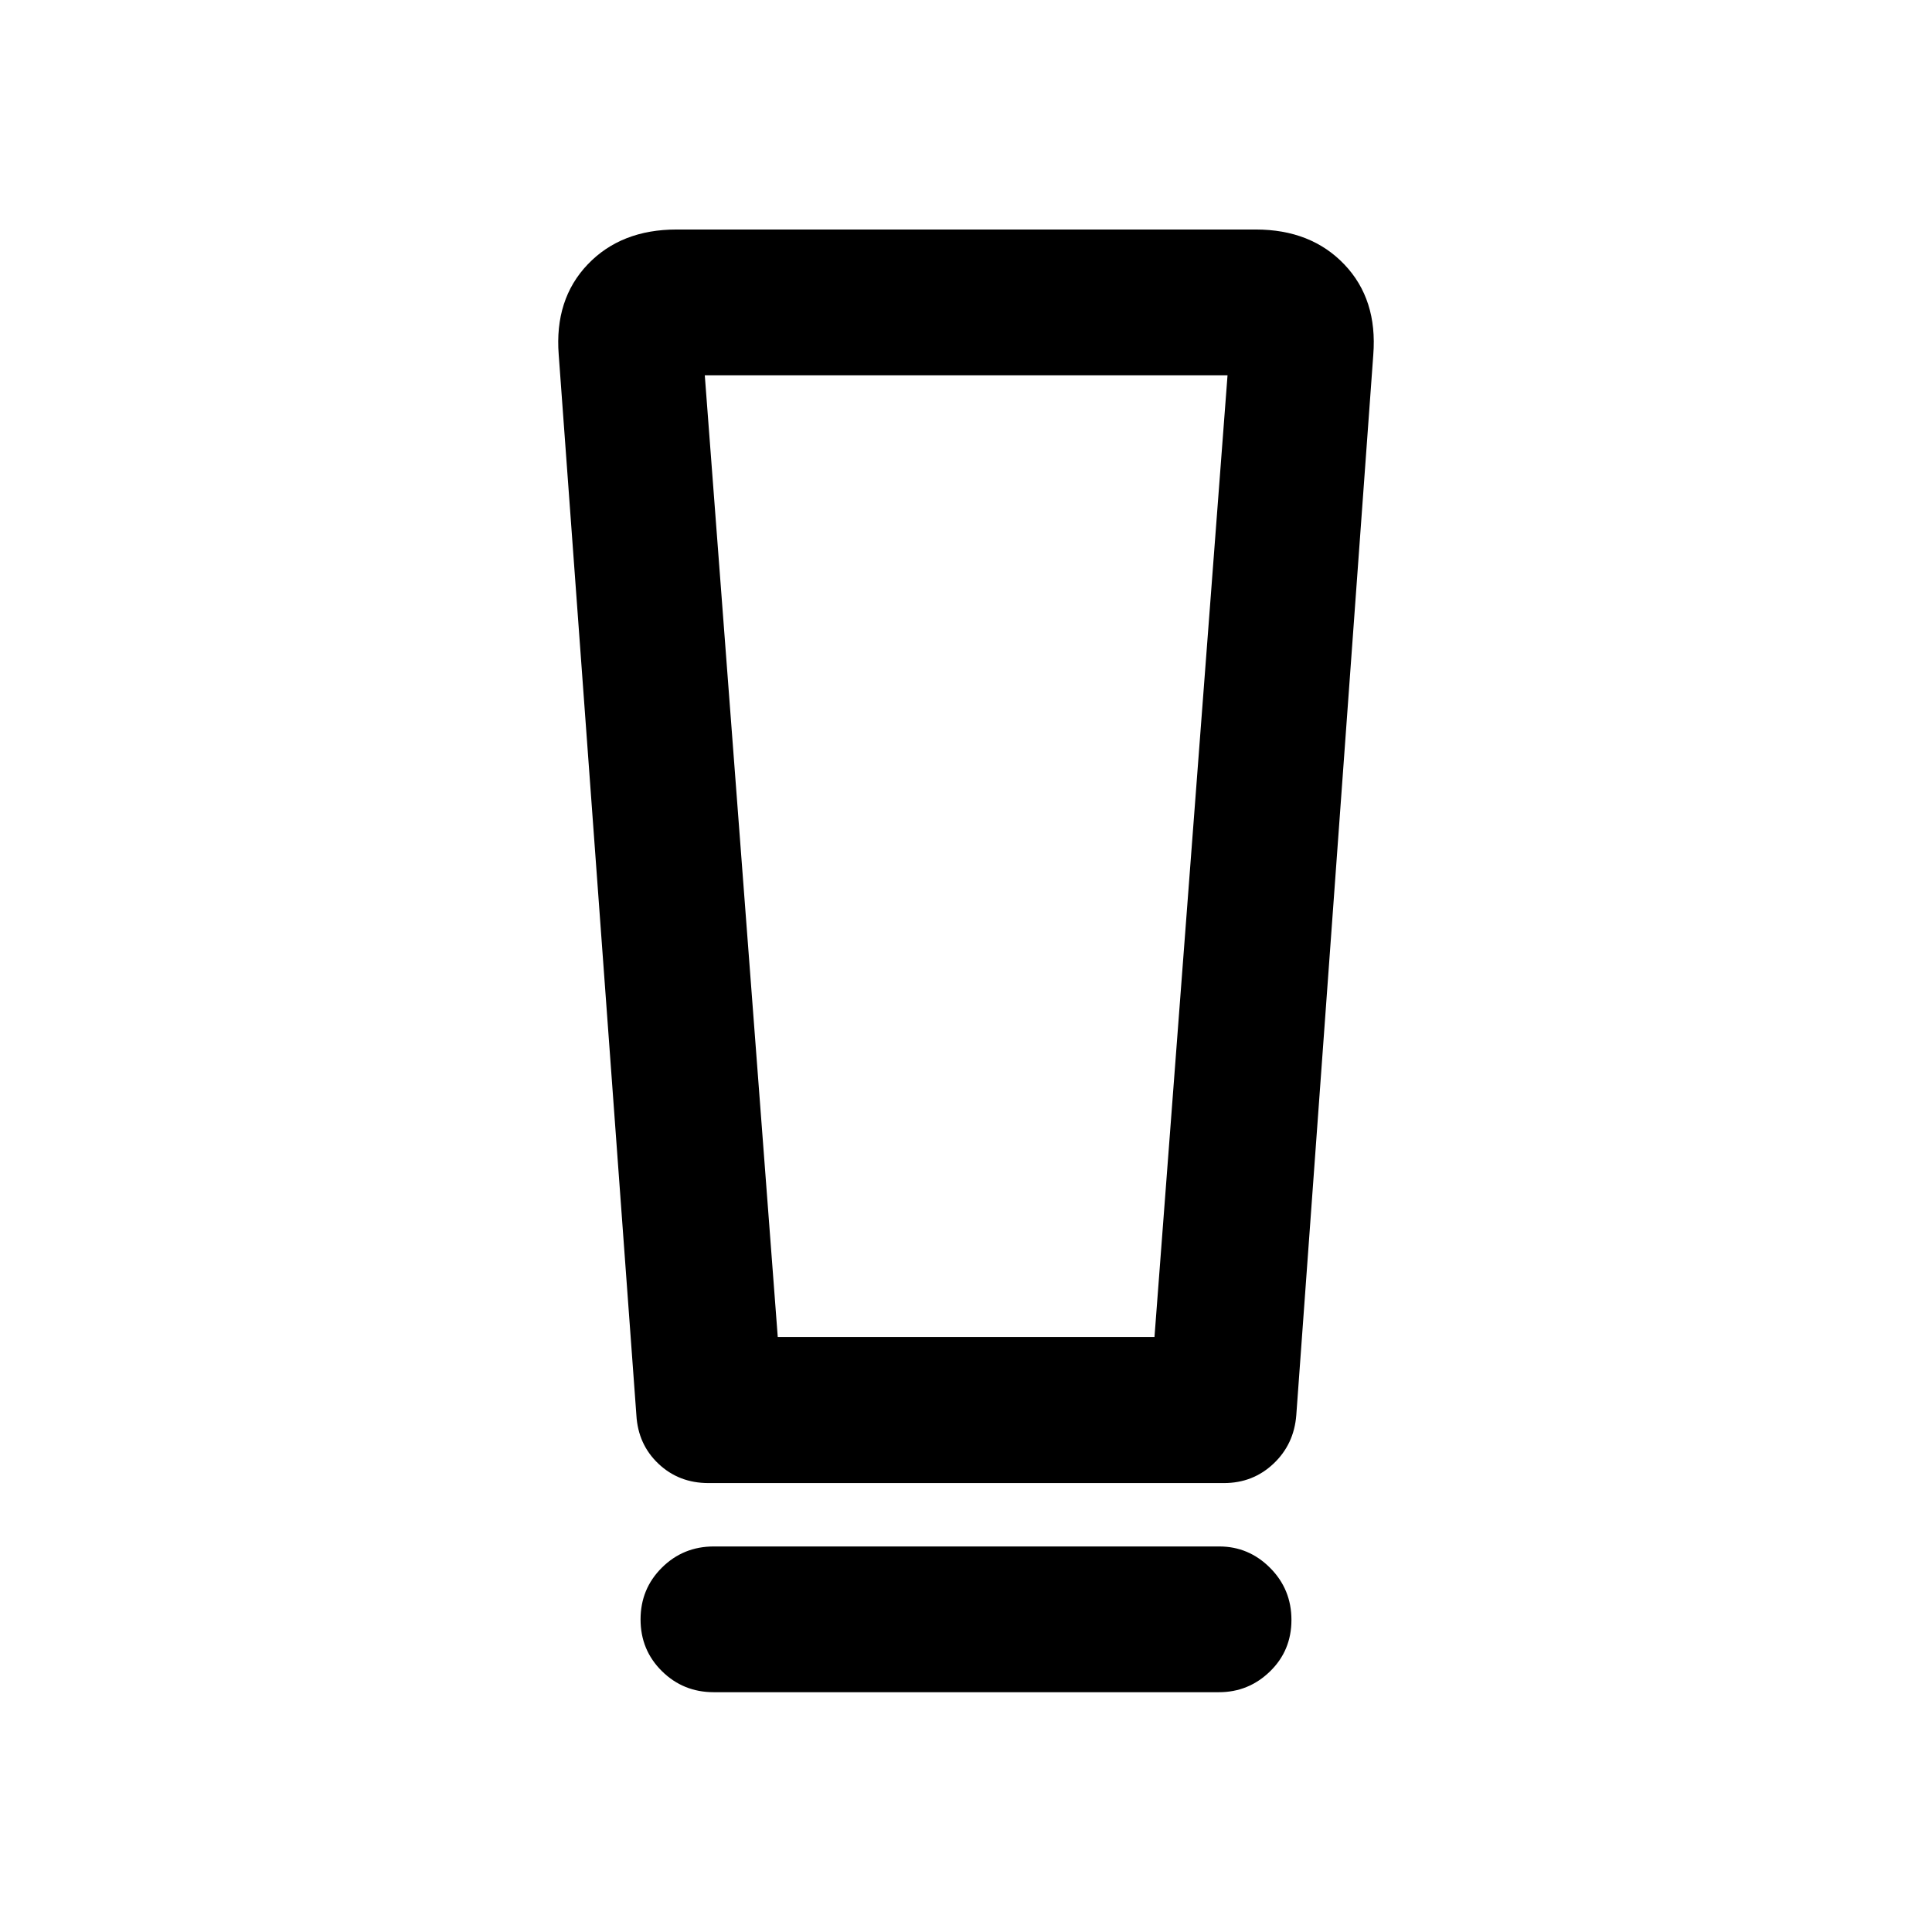 <svg xmlns="http://www.w3.org/2000/svg" height="40" viewBox="0 -960 960 960" width="40"><path d="M354.666-119.152q-15.166 0-25.771-10.472t-10.605-25.688q0-15.217 10.605-25.738 10.605-10.522 25.771-10.522h251.158q14.676 0 25.281 10.639 10.605 10.638 10.605 25.855 0 15.216-10.63 25.571-10.63 10.355-25.413 10.355H354.666Zm-38.449-137.644-38.594-526.93q-2.152-27.548 14.403-44.89 16.556-17.341 44.176-17.341h287.755q27.471 0 44.022 17.341 16.55 17.342 14.398 44.89l-38.261 526.93q-1.127 14.474-11.335 24.099t-24.604 9.625H352.014q-14.654 0-24.804-9.575-10.149-9.576-10.993-24.149Zm70.244-38.855h187.196l36.3-477.886H350.203l36.258 477.886Zm.011-477.886h-36.269 259.754-223.485Z"/></svg>